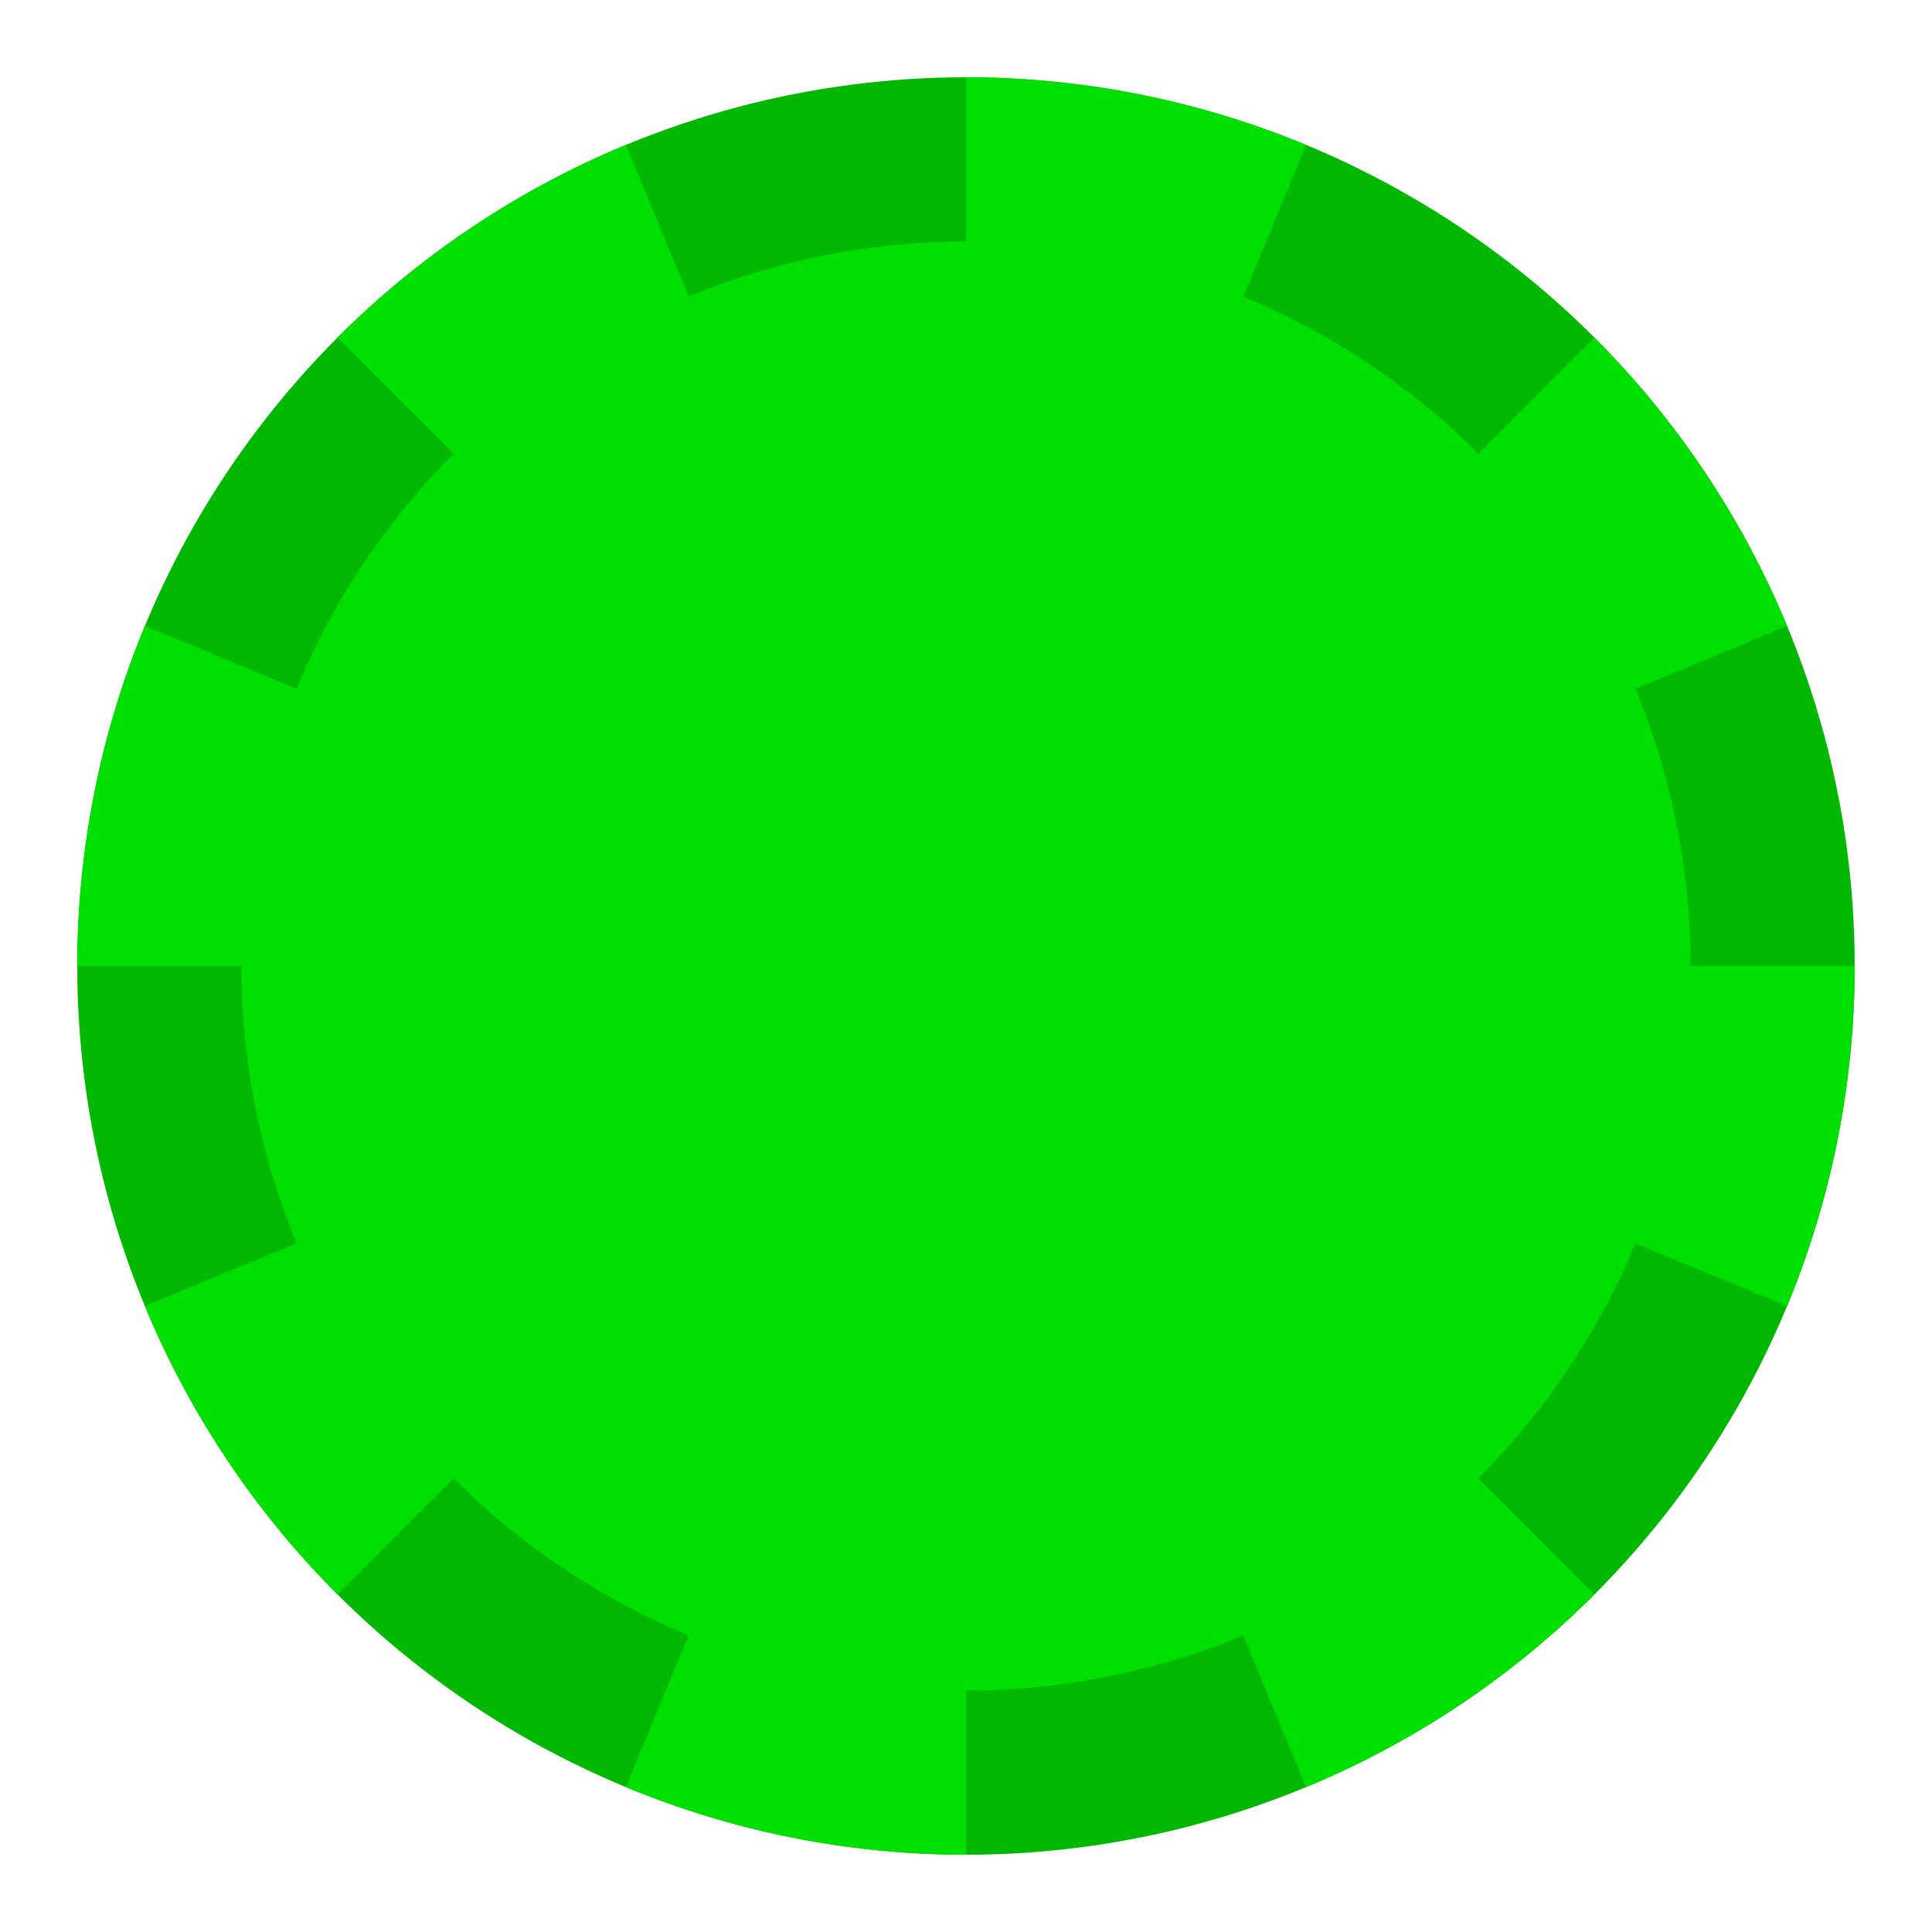 <?xml version="1.0" encoding="UTF-8" standalone="no"?>
<svg
   xmlns:dc="http://purl.org/dc/elements/1.1/"
   xmlns:cc="http://creativecommons.org/ns#"
   xmlns:rdf="http://www.w3.org/1999/02/22-rdf-syntax-ns#"
   xmlns:svg="http://www.w3.org/2000/svg"
   xmlns="http://www.w3.org/2000/svg"
   xmlns:sodipodi="http://sodipodi.sourceforge.net/DTD/sodipodi-0.dtd"
   xmlns:inkscape="http://www.inkscape.org/namespaces/inkscape"
   inkscape:version="1.0.2 (1.0.2+r75+1)"
   id="svg8"
   version="1.1"
   viewBox="0 0 52.917 52.917"
   height="200"
   width="200"
   sodipodi:docname="spinner-green.svg"
   inkscape:export-filename="/home/sebastien/plymouth-theme-mint-logo-2/mint-logo-2/spinner-green.png"
   inkscape:export-xdpi="96"
   inkscape:export-ydpi="96">
  <defs
     id="defs2">
    <filter
       inkscape:collect="always"
       style="color-interpolation-filters:sRGB"
       id="filter878"
       x="-0.3"
       width="1.6"
       y="-0.3"
       height="1.6">
      <feGaussianBlur
         inkscape:collect="always"
         stdDeviation="4.961"
         id="feGaussianBlur880" />
    </filter>
  </defs>
  <sodipodi:namedview
     units="px"
     showgrid="false"
     inkscape:document-rotation="0"
     inkscape:current-layer="layer1"
     inkscape:document-units="px"
     inkscape:cy="100"
     inkscape:cx="78.156997"
     inkscape:zoom="4.395"
     inkscape:pageshadow="2"
     inkscape:pageopacity="0"
     borderopacity="1.0"
     bordercolor="#666666"
     pagecolor="#000000"
     id="base"
     fit-margin-top="0"
     fit-margin-left="0"
     fit-margin-right="0"
     fit-margin-bottom="0"
     inkscape:snap-bbox="true"
     inkscape:bbox-paths="true"
     inkscape:bbox-nodes="true"
     inkscape:snap-bbox-edge-midpoints="true"
     inkscape:snap-bbox-midpoints="true"
     inkscape:object-paths="true"
     inkscape:snap-intersection-paths="true"
     inkscape:snap-smooth-nodes="true"
     inkscape:snap-midpoints="true"
     inkscape:snap-object-midpoints="true"
     inkscape:snap-center="true"
     inkscape:snap-text-baseline="true"
     inkscape:snap-page="true">
    <inkscape:grid
       type="xygrid"
       id="grid830"
       originx="-79.375"
       originy="-121.708" />
  </sodipodi:namedview>
  <g
     id="layer1"
     inkscape:groupmode="layer"
     inkscape:label="Layer 1"
     transform="translate(-79.375,-121.708)">
    <g
       id="g855">
      <circle
         style="fill:#00b800;fill-opacity:1;stroke:none;stroke-width:0;stroke-miterlimit:4;stroke-dasharray:none;stroke-opacity:1"
         id="path929"
         cx="105.833"
         cy="148.167"
         r="24.342" />
      <g
         id="g865"
         style="stroke-width:0;stroke-miterlimit:4;stroke-dasharray:none;stroke:none;fill:#00bfff;fill-opacity:1">
        <path
           style="fill:#00e000;fill-opacity:1;stroke:none;stroke-width:0;stroke-miterlimit:4;stroke-dasharray:none;stroke-opacity:1"
           id="circle931"
           sodipodi:type="arc"
           sodipodi:cx="105.83333"
           sodipodi:cy="148.16666"
           sodipodi:rx="24.341665"
           sodipodi:ry="24.341665"
           sodipodi:start="0"
           sodipodi:end="0.39269908"
           sodipodi:arc-type="slice"
           inkscape:transform-center-x="-12.170828"
           inkscape:transform-center-y="4.6575678"
           d="m 130.175,148.167 a 24.342,24.342 0 0 1 -1.853,9.315 l -22.489,-9.315 z" />
        <path
           style="fill:#00e000;fill-opacity:1;stroke:none;stroke-width:0;stroke-miterlimit:4;stroke-dasharray:none;stroke-opacity:1"
           id="path843"
           sodipodi:type="arc"
           sodipodi:cx="179.60512"
           sodipodi:cy="29.934177"
           sodipodi:rx="24.341665"
           sodipodi:ry="24.341665"
           sodipodi:start="0"
           sodipodi:end="0.39269908"
           sodipodi:arc-type="slice"
           inkscape:transform-center-x="-8.6060822"
           inkscape:transform-center-y="11.244375"
           transform="rotate(45)"
           d="m 203.947,29.934 a 24.342,24.342 0 0 1 -1.853,9.315 l -22.489,-9.315 z" />
        <path
           style="fill:#00e000;fill-opacity:1;stroke:none;stroke-width:0;stroke-miterlimit:4;stroke-dasharray:none;stroke-opacity:1"
           id="path845"
           sodipodi:type="arc"
           sodipodi:cx="148.16666"
           sodipodi:cy="-105.83334"
           sodipodi:rx="24.341665"
           sodipodi:ry="24.341665"
           sodipodi:start="0"
           sodipodi:end="0.39269908"
           sodipodi:arc-type="slice"
           inkscape:transform-center-x="4.6575657"
           inkscape:transform-center-y="12.170824"
           transform="rotate(90)"
           d="m 172.508,-105.833 a 24.342,24.342 0 0 1 -1.853,9.315 l -22.489,-9.315 z" />
        <path
           style="fill:#00e000;fill-opacity:1;stroke:none;stroke-width:0;stroke-miterlimit:4;stroke-dasharray:none;stroke-opacity:1"
           id="path847"
           sodipodi:type="arc"
           sodipodi:cx="29.934177"
           sodipodi:cy="-179.60513"
           sodipodi:rx="24.341665"
           sodipodi:ry="24.341665"
           sodipodi:start="0"
           sodipodi:end="0.39269908"
           sodipodi:arc-type="slice"
           inkscape:transform-center-x="11.244369"
           inkscape:transform-center-y="8.6060804"
           transform="rotate(135)"
           d="m 54.276,-179.605 a 24.342,24.342 0 0 1 -1.853,9.315 l -22.489,-9.315 z" />
        <path
           style="fill:#00e000;fill-opacity:1;stroke:none;stroke-width:0;stroke-miterlimit:4;stroke-dasharray:none;stroke-opacity:1"
           id="path849"
           sodipodi:type="arc"
           sodipodi:cx="-105.83334"
           sodipodi:cy="-148.16667"
           sodipodi:rx="24.341665"
           sodipodi:ry="24.341665"
           sodipodi:start="0"
           sodipodi:end="0.39269908"
           sodipodi:arc-type="slice"
           inkscape:transform-center-x="12.170823"
           inkscape:transform-center-y="-4.6575697"
           transform="scale(-1)"
           d="m -81.492,-148.167 a 24.342,24.342 0 0 1 -1.853,9.315 l -22.489,-9.315 z" />
        <path
           style="fill:#00e000;fill-opacity:1;stroke:none;stroke-width:0;stroke-miterlimit:4;stroke-dasharray:none;stroke-opacity:1"
           id="path851"
           sodipodi:type="arc"
           sodipodi:cx="-179.60513"
           sodipodi:cy="-29.934193"
           sodipodi:rx="24.341665"
           sodipodi:ry="24.341665"
           sodipodi:start="0"
           sodipodi:end="0.39269908"
           sodipodi:arc-type="slice"
           inkscape:transform-center-x="8.6060752"
           inkscape:transform-center-y="-11.244371"
           transform="rotate(-135)"
           d="m -155.263,-29.934 a 24.342,24.342 0 0 1 -1.853,9.315 l -22.489,-9.315 z" />
        <path
           style="fill:#00e000;fill-opacity:1;stroke:none;stroke-width:0;stroke-miterlimit:4;stroke-dasharray:none;stroke-opacity:1"
           id="path853"
           sodipodi:type="arc"
           sodipodi:cx="-148.16667"
           sodipodi:cy="105.83333"
           sodipodi:rx="24.341665"
           sodipodi:ry="24.341665"
           sodipodi:start="0"
           sodipodi:end="0.39269908"
           sodipodi:arc-type="slice"
           inkscape:transform-center-x="-4.6575707"
           inkscape:transform-center-y="-12.170827"
           transform="rotate(-90)"
           d="m -123.825,105.833 a 24.342,24.342 0 0 1 -1.853,9.315 l -22.489,-9.315 z" />
        <path
           style="fill:#00e000;fill-opacity:1;stroke:none;stroke-width:0;stroke-miterlimit:4;stroke-dasharray:none;stroke-opacity:1"
           id="path855"
           sodipodi:type="arc"
           sodipodi:cx="-29.934193"
           sodipodi:cy="179.60512"
           sodipodi:rx="24.341665"
           sodipodi:ry="24.341665"
           sodipodi:start="0"
           sodipodi:end="0.39269908"
           sodipodi:arc-type="slice"
           inkscape:transform-center-x="-11.244376"
           inkscape:transform-center-y="-8.606077"
           transform="rotate(-45)"
           d="m -5.593,179.605 a 24.342,24.342 0 0 1 -1.853,9.315 l -22.489,-9.315 z" />
      </g>
      <circle
         style="fill:#00e000;stroke:none;stroke-width:0;filter:url(#filter878);fill-opacity:1"
         id="path844"
         cx="105.833"
         cy="148.167"
         r="19.844" />
    </g>
  </g>
</svg>
